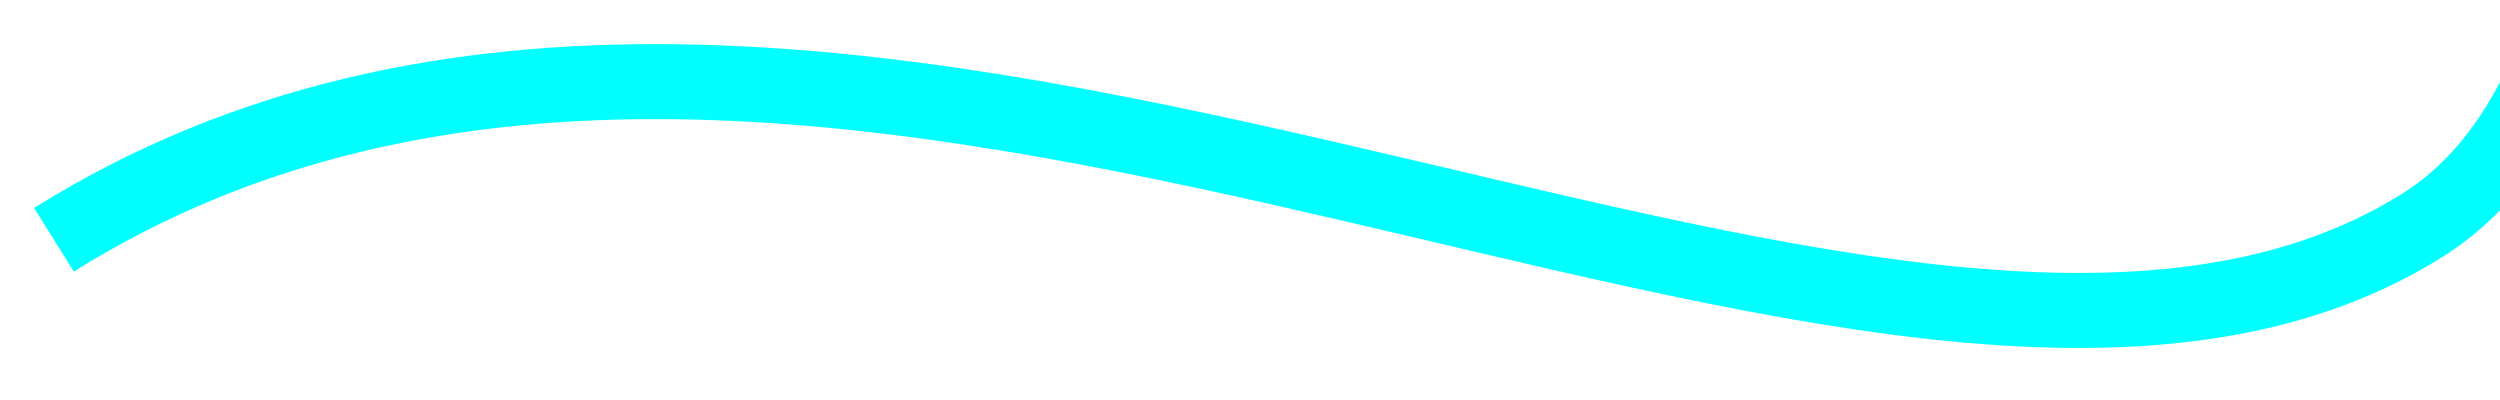 ﻿<?xml version="1.0" encoding="utf-8"?>
<svg version="1.1" xmlns:xlink="http://www.w3.org/1999/xlink" width="100px" height="16px" preserveAspectRatio="xMinYMid meet" viewBox="1308 887  100 14" xmlns="http://www.w3.org/2000/svg">
  <g transform="matrix(-0.848 0.53 -0.53 -0.848 2983.397 932.525 )">
    <path d="M 837.325 50.133  C 800.993 50.133  782.069 0.414  756.702 0.414  C 731.334 0.414  711.534 91.586  681.958 91.586  C 652.383 91.586  632.074 17.82  607.215 17.82  C 582.356 17.82  562.43 84.127  532.473 84.127  C 502.516 84.127  486.412 25.28  457.73 25.28  C 429.047 25.28  414.256 74.181  385.064 74.181  C 355.872 74.181  342.062 34.397  310.321 34.397  C 278.579 34.397  265.408 65.892  235.577 65.892  C 205.746 65.892  182.195 42.685  150.453 42.685  C 118.712 42.685  110.257 58.433  75.71 58.433  C 41.164 58.433  27.733 46.569  0.967 50.973  " stroke-width="3" stroke="#02ffff" fill="none" transform="matrix(1 0 0 1 562 868 )" />
  </g>
</svg>